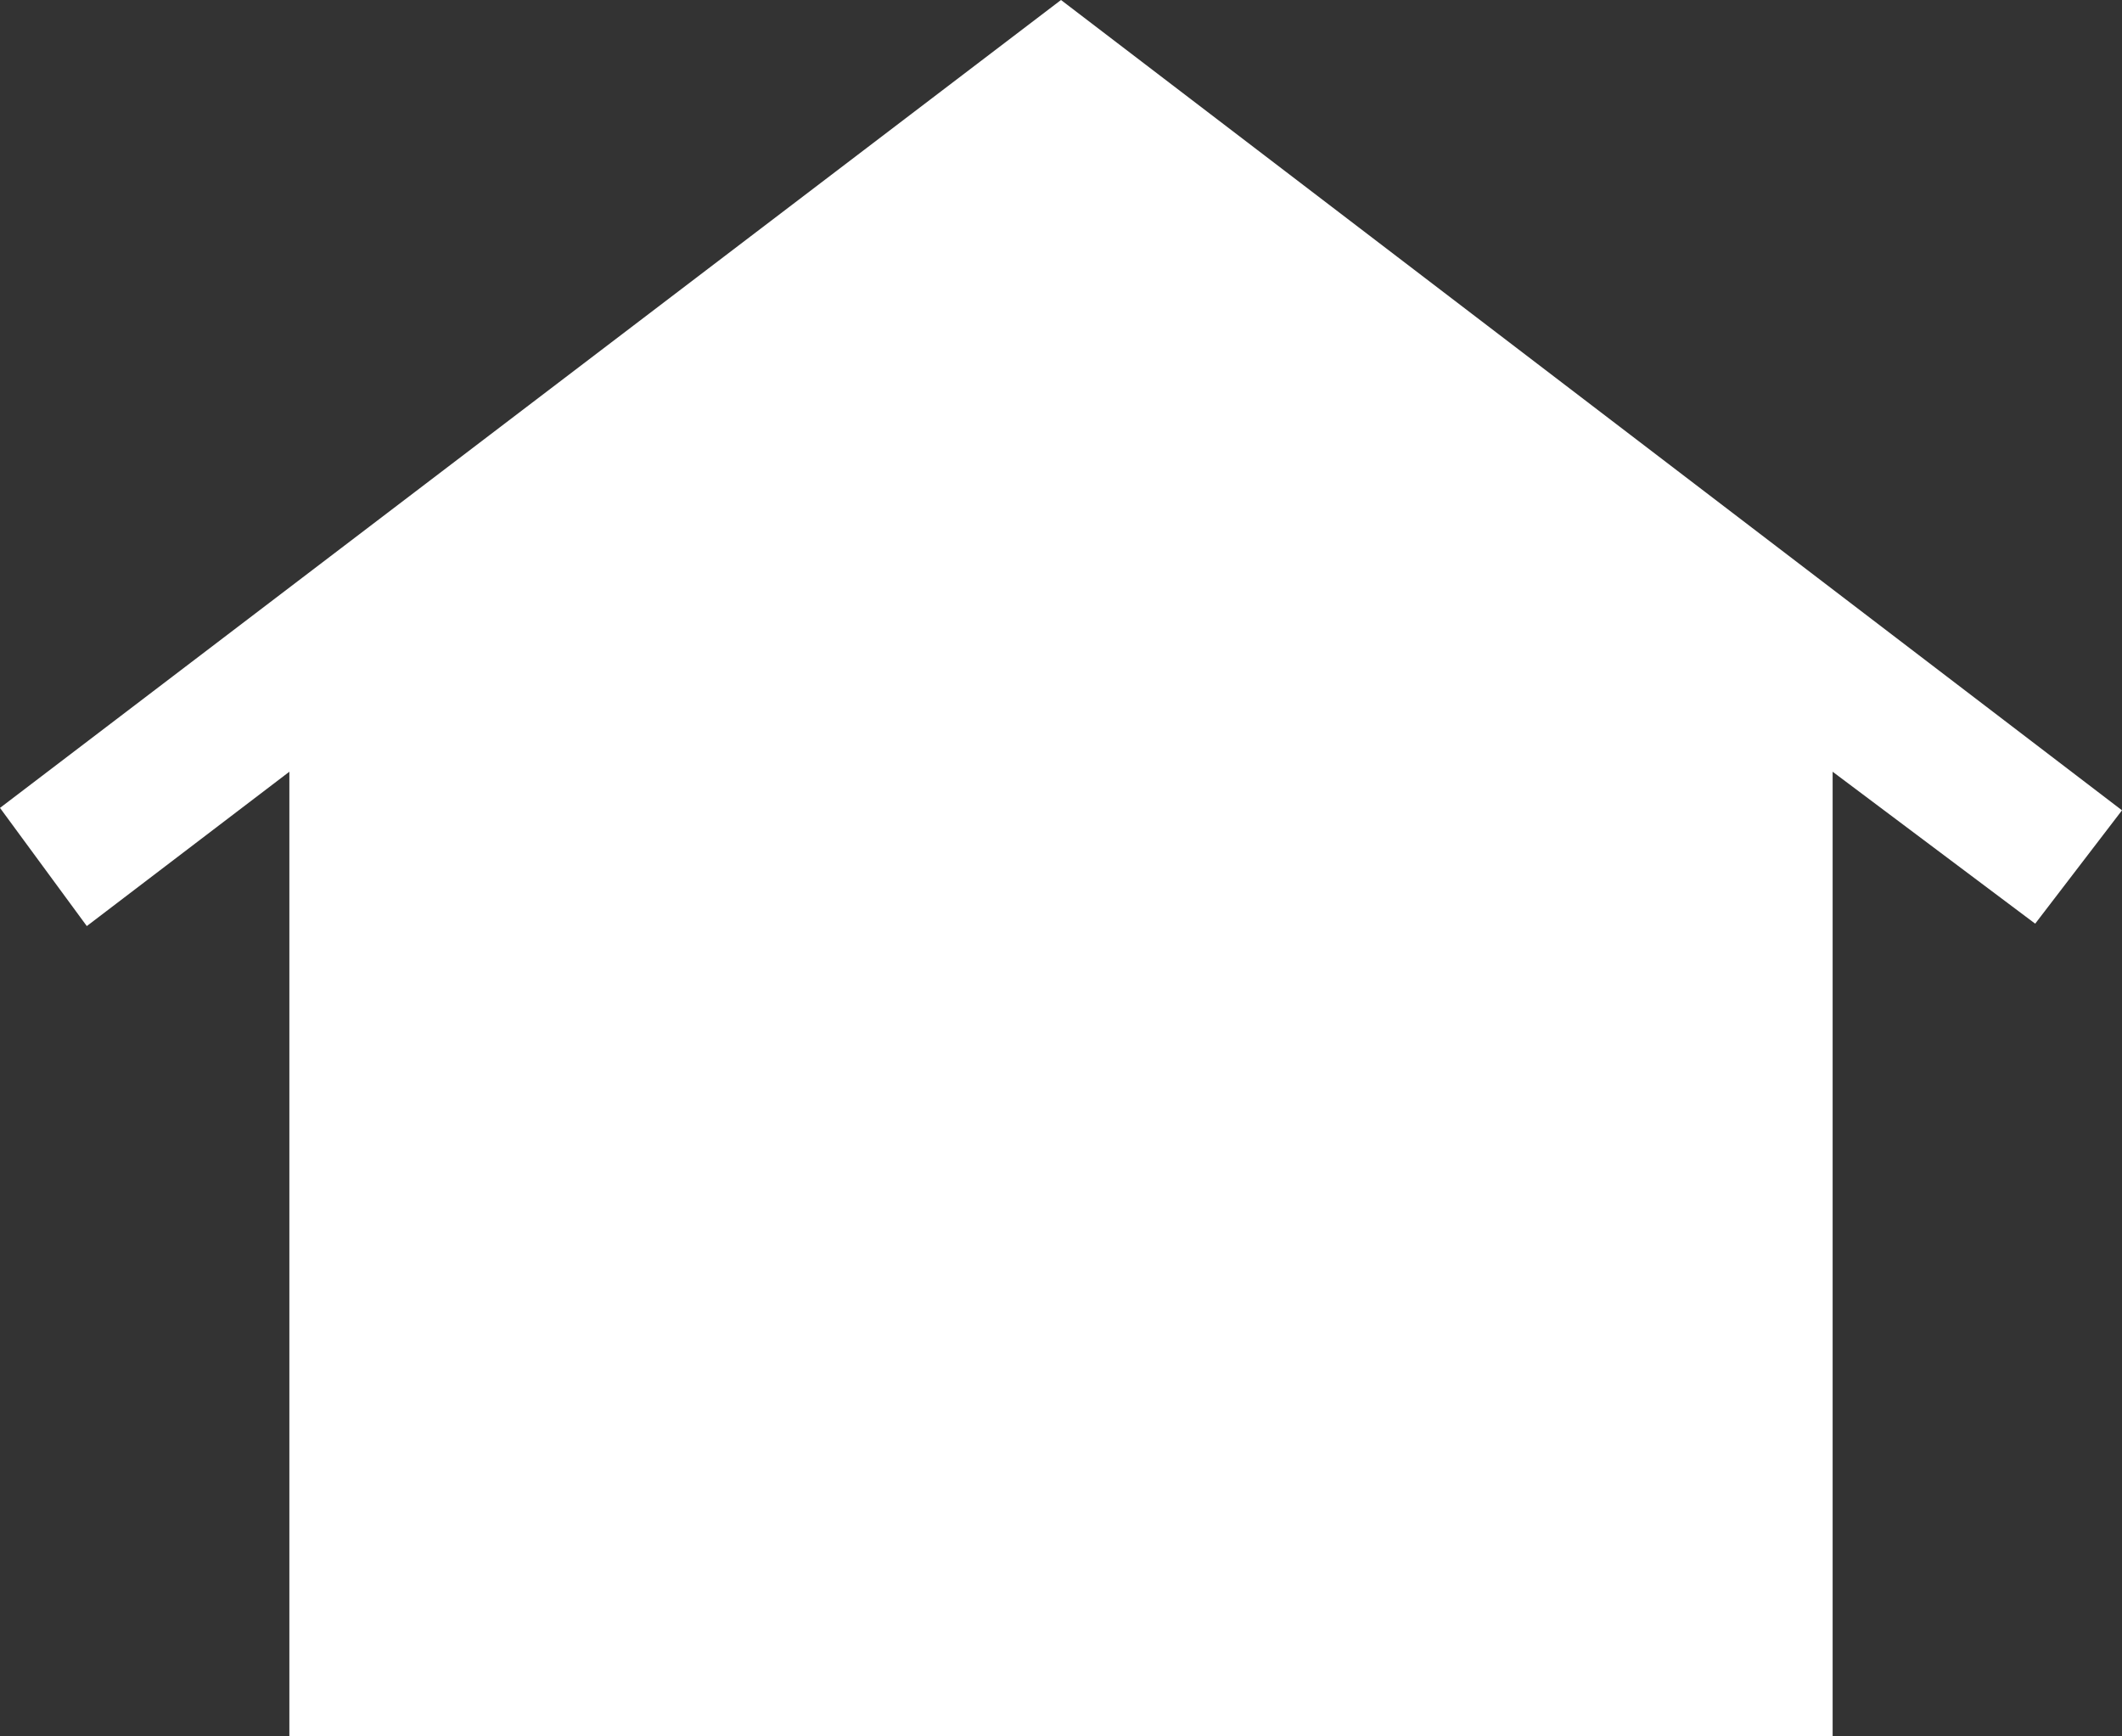 <svg id="Layer_1" data-name="Layer 1" xmlns="http://www.w3.org/2000/svg" viewBox="0 0 44 36"><rect x="0" y="0" width="44" height="36" fill="#333333" stroke="none"/><defs><style>.cls-1{fill:#fff;}</style></defs><path class="cls-1" d="M8,42V22l-4.2,3.2L2,22.75,24,6,46,22.8l-1.8,2.35L40,22V42Zm8-12a2,2,0,0,1-2-2,2,2,0,0,1,2-2,1.95,1.95,0,0,1,2,2,2,2,0,0,1-2,2Zm8,0a2,2,0,0,1-2-2,2,2,0,0,1,2-2,1.95,1.95,0,0,1,2,2,2,2,0,0,1-2,2Zm8,0a2,2,0,0,1-2-2,2,2,0,0,1,2-2,1.95,1.95,0,0,1,2,2,2,2,0,0,1-2,2Z" transform="translate(-2 -6)"/></svg>